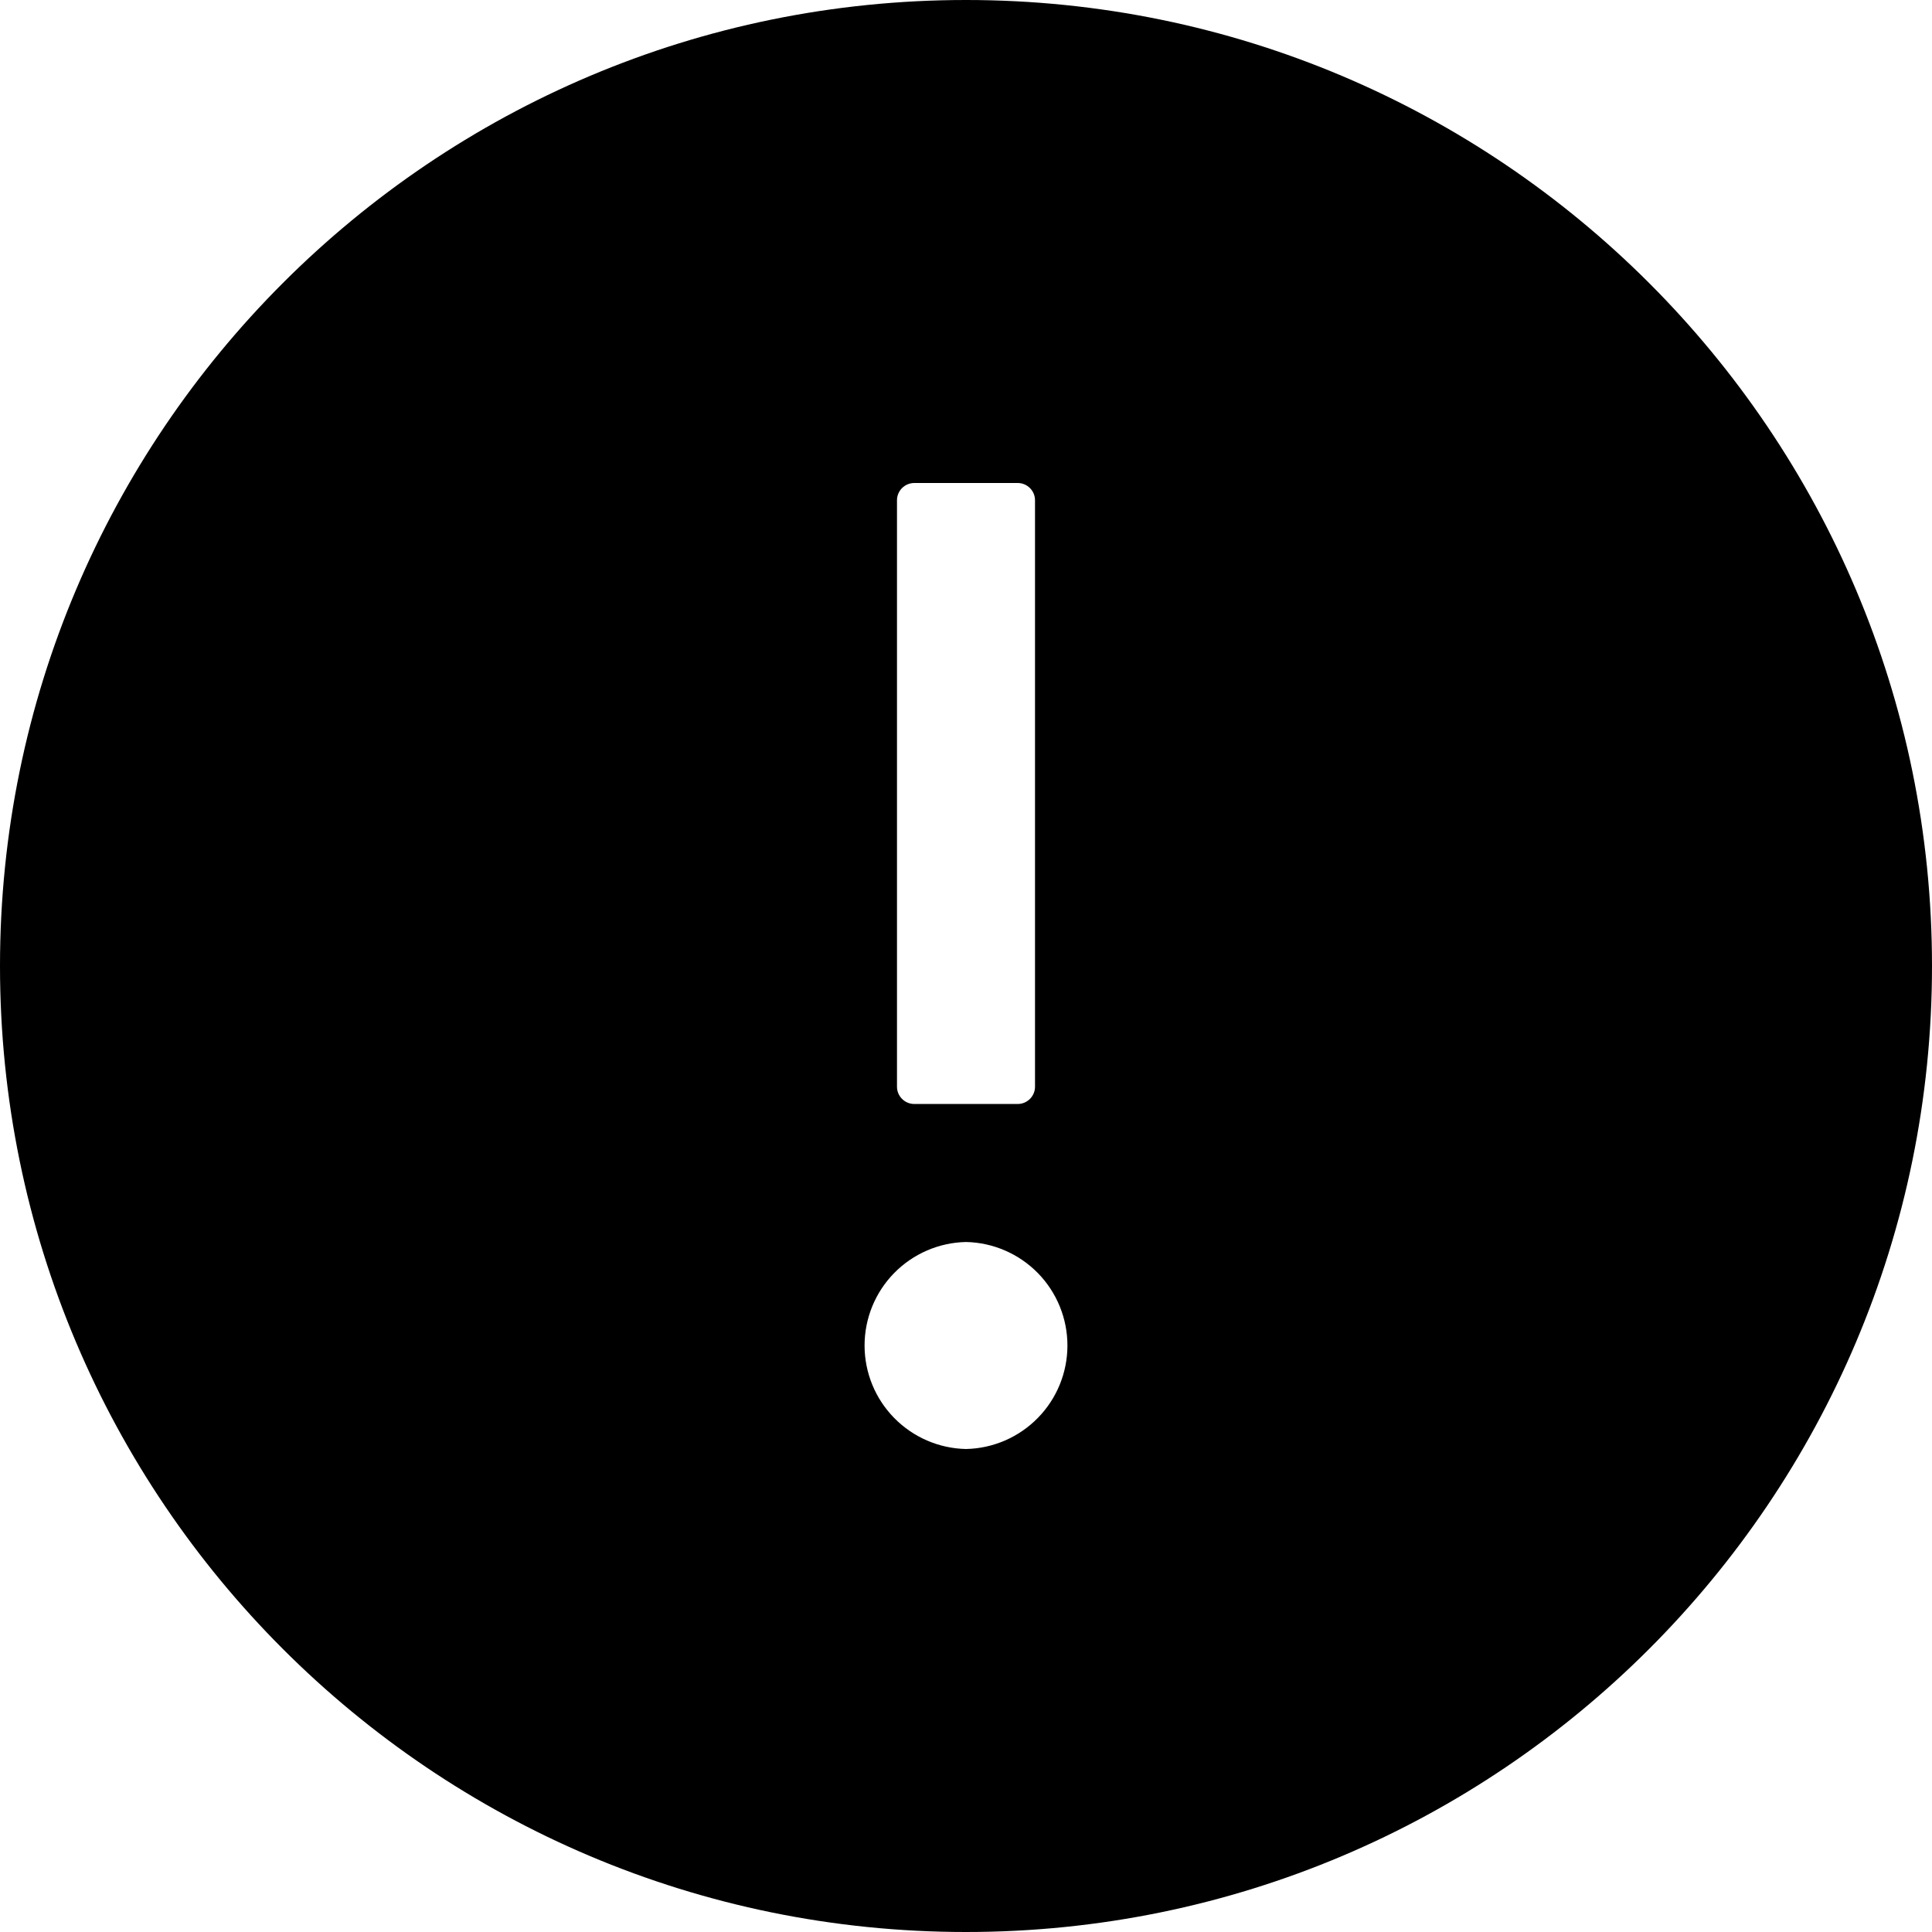 <svg width="50" height="50" viewBox="0 0 50 50" fill="none" xmlns="http://www.w3.org/2000/svg">
<path d="M25 0C11.194 0 0 11.194 0 25C0 38.806 11.194 50 25 50C38.806 50 50 38.806 50 25C50 11.194 38.806 0 25 0ZM23.214 12.946C23.214 12.701 23.415 12.5 23.661 12.5H26.339C26.585 12.5 26.786 12.701 26.786 12.946V28.125C26.786 28.37 26.585 28.571 26.339 28.571H23.661C23.415 28.571 23.214 28.37 23.214 28.125V12.946ZM25 37.5C24.299 37.486 23.632 37.197 23.141 36.696C22.65 36.196 22.375 35.523 22.375 34.821C22.375 34.12 22.65 33.447 23.141 32.946C23.632 32.446 24.299 32.157 25 32.143C25.701 32.157 26.368 32.446 26.859 32.946C27.35 33.447 27.625 34.12 27.625 34.821C27.625 35.523 27.35 36.196 26.859 36.696C26.368 37.197 25.701 37.486 25 37.5Z" fill="currentColor"/>
</svg>
